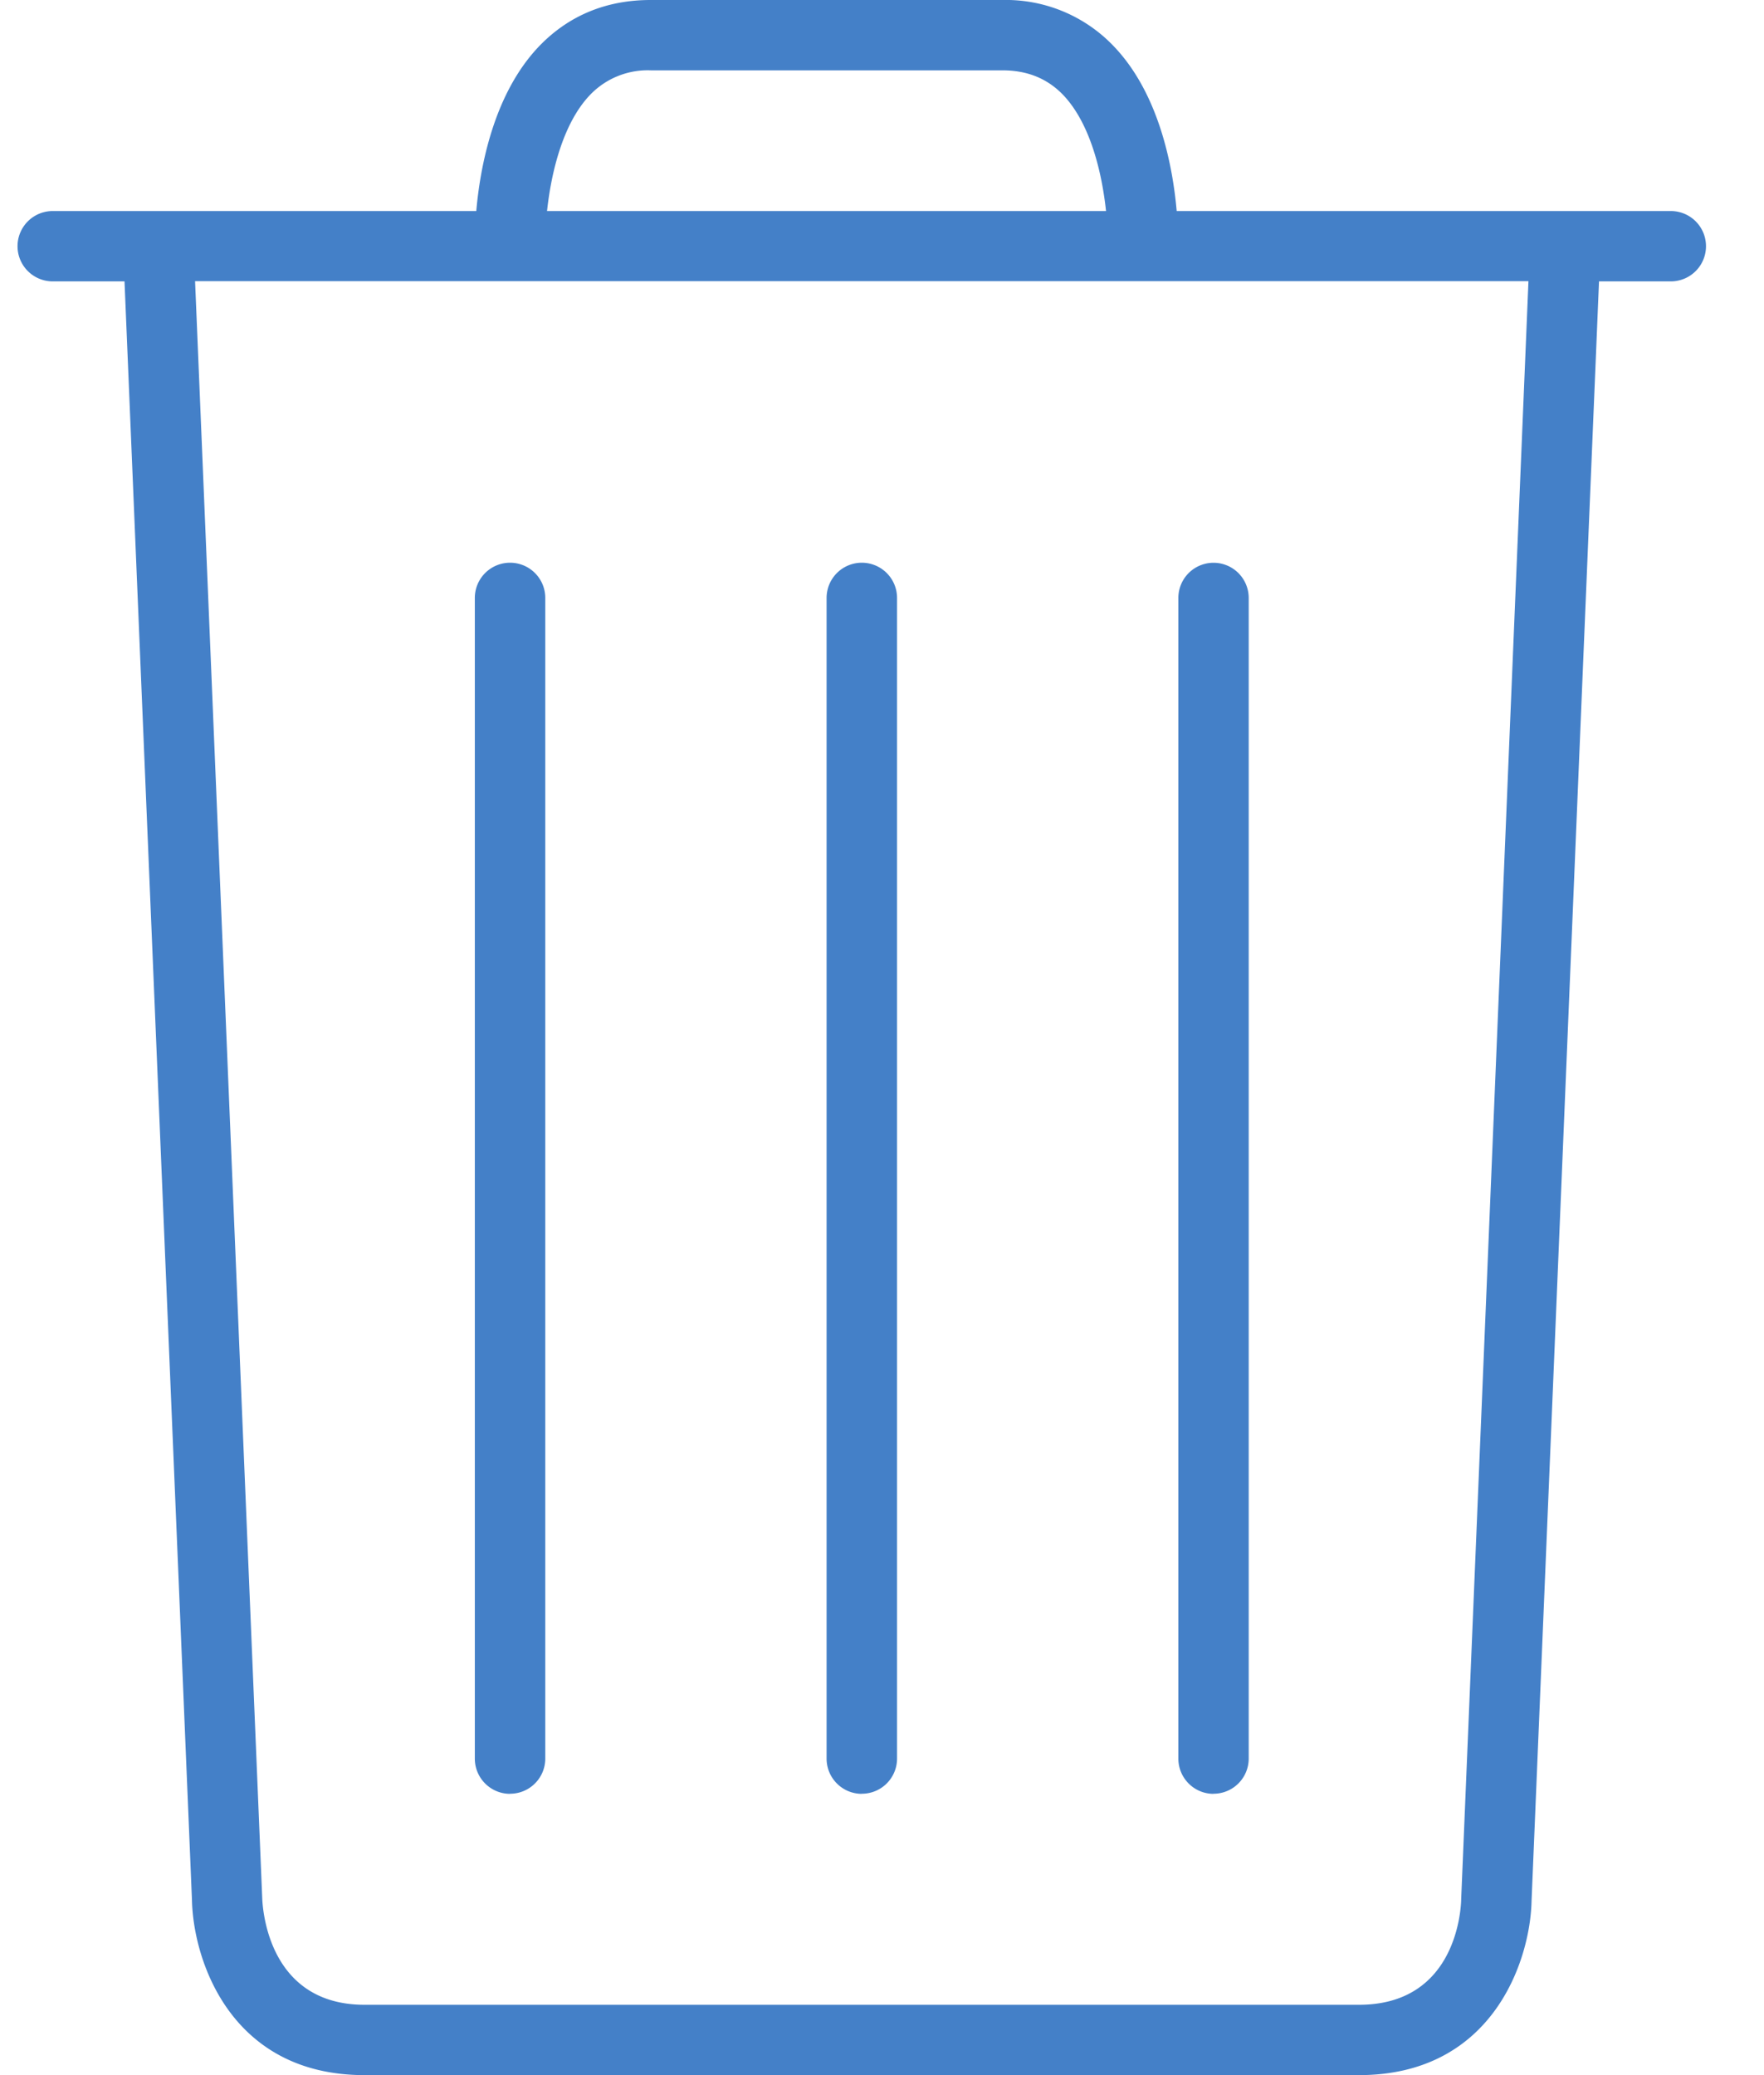 <svg xmlns="http://www.w3.org/2000/svg" width="17" height="20" viewBox="0 0 17 20">
    <g fill="#4480C8" fill-rule="nonzero">
        <path d="M8.305 17.288a.339.339 0 0 0 .34-.339V5.763a.339.339 0 1 0-.679 0v11.186c0 .188.152.34.34.34zM4.915 17.288a.339.339 0 0 0 .34-.339V5.763a.339.339 0 1 0-.679 0v11.186c0 .188.152.34.34.34zM11.695 17.288a.339.339 0 0 0 .339-.339V5.763a.339.339 0 1 0-.678 0v11.186c0 .188.152.34.339.34z"/>
        <path d="M16.102 2.034H11.34c-.037-.424-.168-1.138-.615-1.597A1.434 1.434 0 0 0 9.661 0H6.27c-.424 0-.783.147-1.066.437-.446.459-.577 1.173-.614 1.597H.508a.339.339 0 1 0 0 .678H1.2l.65 15.6c.012.584.375 1.688 1.663 1.688h9.584c1.288 0 1.651-1.104 1.663-1.68l.65-15.608h.692a.339.339 0 1 0 0-.678zM5.692.909a.768.768 0 0 1 .58-.231H9.66c.237 0 .427.076.579.23.273.28.382.77.42 1.126H5.272c.038-.355.148-.846.42-1.125zm8.39 17.389c-.001.105-.048 1.024-.985 1.024H3.513c-.927 0-.982-.921-.986-1.031L1.88 2.71H14.73l-.648 15.587z"/>
    </g>
</svg>
